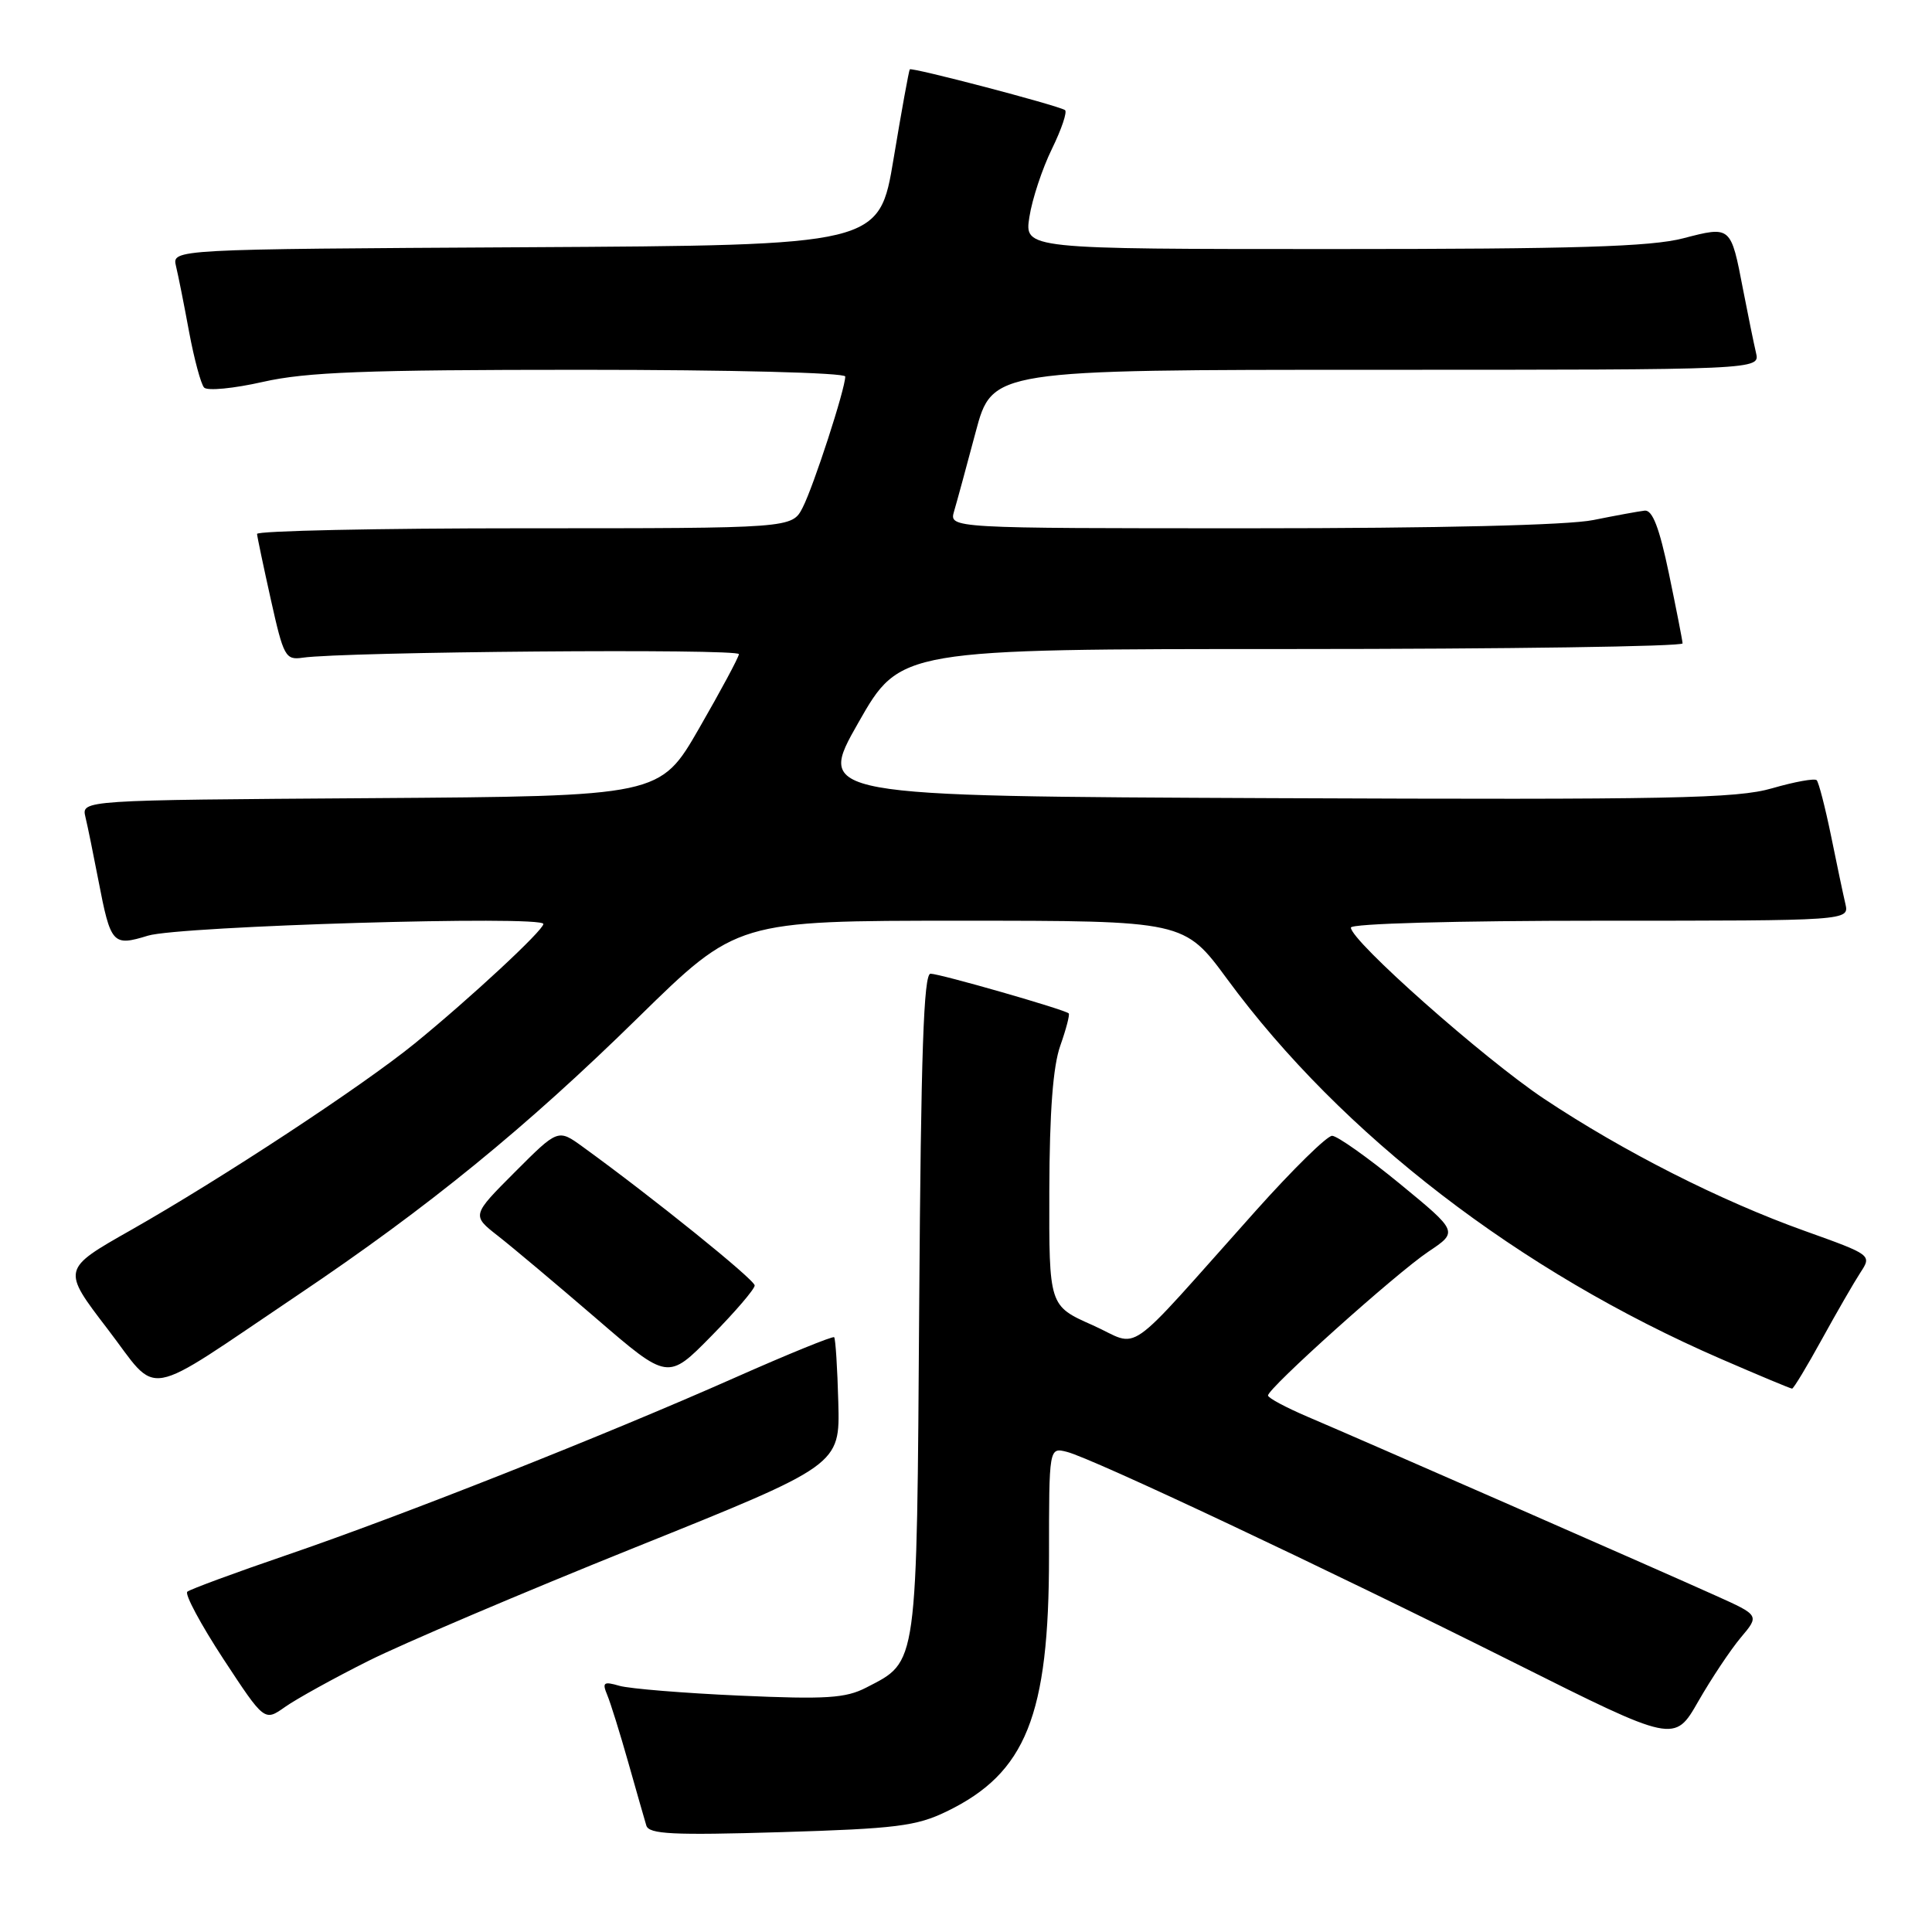<?xml version="1.0" encoding="UTF-8" standalone="no"?>
<!DOCTYPE svg PUBLIC "-//W3C//DTD SVG 1.1//EN" "http://www.w3.org/Graphics/SVG/1.1/DTD/svg11.dtd" >
<svg xmlns="http://www.w3.org/2000/svg" xmlns:xlink="http://www.w3.org/1999/xlink" version="1.1" viewBox="0 0 256 256">
 <g >
 <path fill="currentColor"
d=" M 125.43 240.03 C 135.95 234.94 139.00 227.33 139.00 206.21 C 139.00 191.78 139.00 191.78 141.37 192.38 C 144.70 193.21 175.54 207.75 200.69 220.34 C 221.88 230.95 221.88 230.95 225.03 225.44 C 226.77 222.41 229.30 218.61 230.66 216.99 C 233.15 214.04 233.15 214.04 227.32 211.42 C 220.01 208.12 180.28 190.71 173.27 187.73 C 170.39 186.50 168.03 185.24 168.02 184.91 C 167.99 183.96 184.96 168.74 189.27 165.85 C 193.22 163.21 193.22 163.21 185.48 156.85 C 181.22 153.36 177.18 150.50 176.51 150.50 C 175.83 150.50 171.28 154.97 166.39 160.44 C 148.47 180.48 151.31 178.50 144.75 175.58 C 139.00 173.03 139.00 173.03 139.04 157.76 C 139.07 147.26 139.53 141.26 140.50 138.54 C 141.27 136.36 141.77 134.44 141.61 134.28 C 141.12 133.78 124.60 129.04 123.30 129.02 C 122.39 129.01 122.03 139.53 121.80 172.80 C 121.47 221.37 121.65 220.06 114.77 223.62 C 112.05 225.02 109.49 225.19 98.03 224.68 C 90.59 224.35 83.41 223.76 82.08 223.38 C 79.98 222.77 79.77 222.93 80.46 224.59 C 80.90 225.64 82.15 229.65 83.24 233.50 C 84.33 237.35 85.41 241.13 85.64 241.89 C 85.98 243.04 89.10 243.20 103.46 242.77 C 118.73 242.31 121.43 241.97 125.43 240.03 Z  M 48.81 220.08 C 53.38 217.79 69.31 211.01 84.21 205.02 C 111.30 194.13 111.30 194.13 111.08 185.83 C 110.96 181.26 110.71 177.38 110.53 177.19 C 110.35 177.01 104.41 179.43 97.35 182.56 C 80.05 190.23 53.26 200.83 38.00 206.05 C 31.12 208.40 25.20 210.59 24.82 210.91 C 24.45 211.23 26.60 215.24 29.59 219.81 C 35.04 228.11 35.04 228.11 37.77 226.18 C 39.27 225.12 44.24 222.37 48.81 220.08 Z  M 39.50 171.57 C 56.74 159.98 69.66 149.45 84.57 134.82 C 97.65 122.00 97.65 122.00 127.28 122.00 C 156.92 122.00 156.92 122.00 162.62 129.75 C 177.79 150.38 201.35 168.49 228.05 180.07 C 233.03 182.23 237.26 184.00 237.46 184.00 C 237.66 184.00 239.43 181.06 241.41 177.46 C 243.39 173.86 245.69 169.88 246.52 168.61 C 248.03 166.30 248.01 166.28 239.10 163.09 C 227.95 159.10 215.11 152.59 204.59 145.59 C 196.60 140.26 179.00 124.67 179.00 122.91 C 179.00 122.38 192.86 122.00 212.02 122.00 C 245.04 122.00 245.04 122.00 244.52 119.75 C 244.23 118.51 243.37 114.44 242.61 110.69 C 241.84 106.95 240.99 103.66 240.72 103.38 C 240.44 103.11 237.79 103.59 234.82 104.45 C 230.15 105.81 221.41 105.98 168.81 105.76 C 108.19 105.50 108.19 105.50 113.74 95.75 C 119.29 86.00 119.29 86.00 171.14 86.00 C 199.66 86.00 222.98 85.66 222.95 85.25 C 222.93 84.84 222.11 80.67 221.14 76.00 C 219.87 69.91 218.96 67.55 217.93 67.66 C 217.15 67.75 214.08 68.31 211.11 68.91 C 207.77 69.59 190.57 70.00 165.75 70.00 C 125.77 70.00 125.77 70.00 126.42 67.75 C 126.79 66.51 128.07 61.79 129.28 57.25 C 131.48 49.00 131.48 49.00 182.35 49.00 C 233.22 49.00 233.22 49.00 232.68 46.75 C 232.39 45.51 231.62 41.75 230.97 38.39 C 229.34 29.90 229.38 29.93 223.02 31.58 C 218.75 32.69 208.71 33.00 176.65 33.00 C 135.74 33.00 135.74 33.00 136.40 28.75 C 136.76 26.41 138.10 22.35 139.39 19.72 C 140.67 17.10 141.45 14.78 141.11 14.58 C 139.97 13.91 120.79 8.88 120.55 9.19 C 120.43 9.36 119.46 14.68 118.41 21.00 C 116.50 32.50 116.50 32.50 69.64 32.76 C 22.79 33.02 22.79 33.02 23.32 35.26 C 23.62 36.49 24.40 40.42 25.06 44.00 C 25.73 47.58 26.62 50.88 27.04 51.35 C 27.46 51.82 30.97 51.48 34.85 50.60 C 40.59 49.30 48.39 49.00 76.95 49.00 C 96.90 49.00 112.00 49.39 112.00 49.89 C 112.00 51.53 107.80 64.45 106.36 67.25 C 104.95 70.00 104.95 70.00 69.47 70.00 C 49.96 70.00 34.03 70.34 34.06 70.75 C 34.09 71.16 34.92 75.10 35.90 79.50 C 37.57 87.00 37.83 87.48 40.09 87.15 C 45.54 86.35 97.99 85.92 97.91 86.68 C 97.87 87.13 95.49 91.55 92.64 96.50 C 87.46 105.50 87.46 105.50 49.12 105.76 C 10.79 106.02 10.79 106.02 11.32 108.26 C 11.62 109.49 12.38 113.25 13.03 116.61 C 14.67 125.13 14.92 125.42 19.61 123.98 C 23.81 122.70 72.00 121.27 72.00 122.43 C 72.00 123.27 62.32 132.26 54.96 138.26 C 48.03 143.90 29.40 156.15 17.35 162.99 C 8.19 168.18 8.19 168.18 14.24 176.08 C 21.24 185.21 18.47 185.71 39.50 171.57 Z  M 100.00 170.33 C 100.00 169.57 86.49 158.67 77.22 151.96 C 73.94 149.58 73.94 149.58 68.22 155.31 C 62.50 161.04 62.50 161.04 65.99 163.77 C 67.91 165.27 73.76 170.19 78.99 174.69 C 88.50 182.89 88.50 182.89 94.25 177.04 C 97.41 173.83 100.00 170.81 100.00 170.33 Z "/>
</g>
</svg>